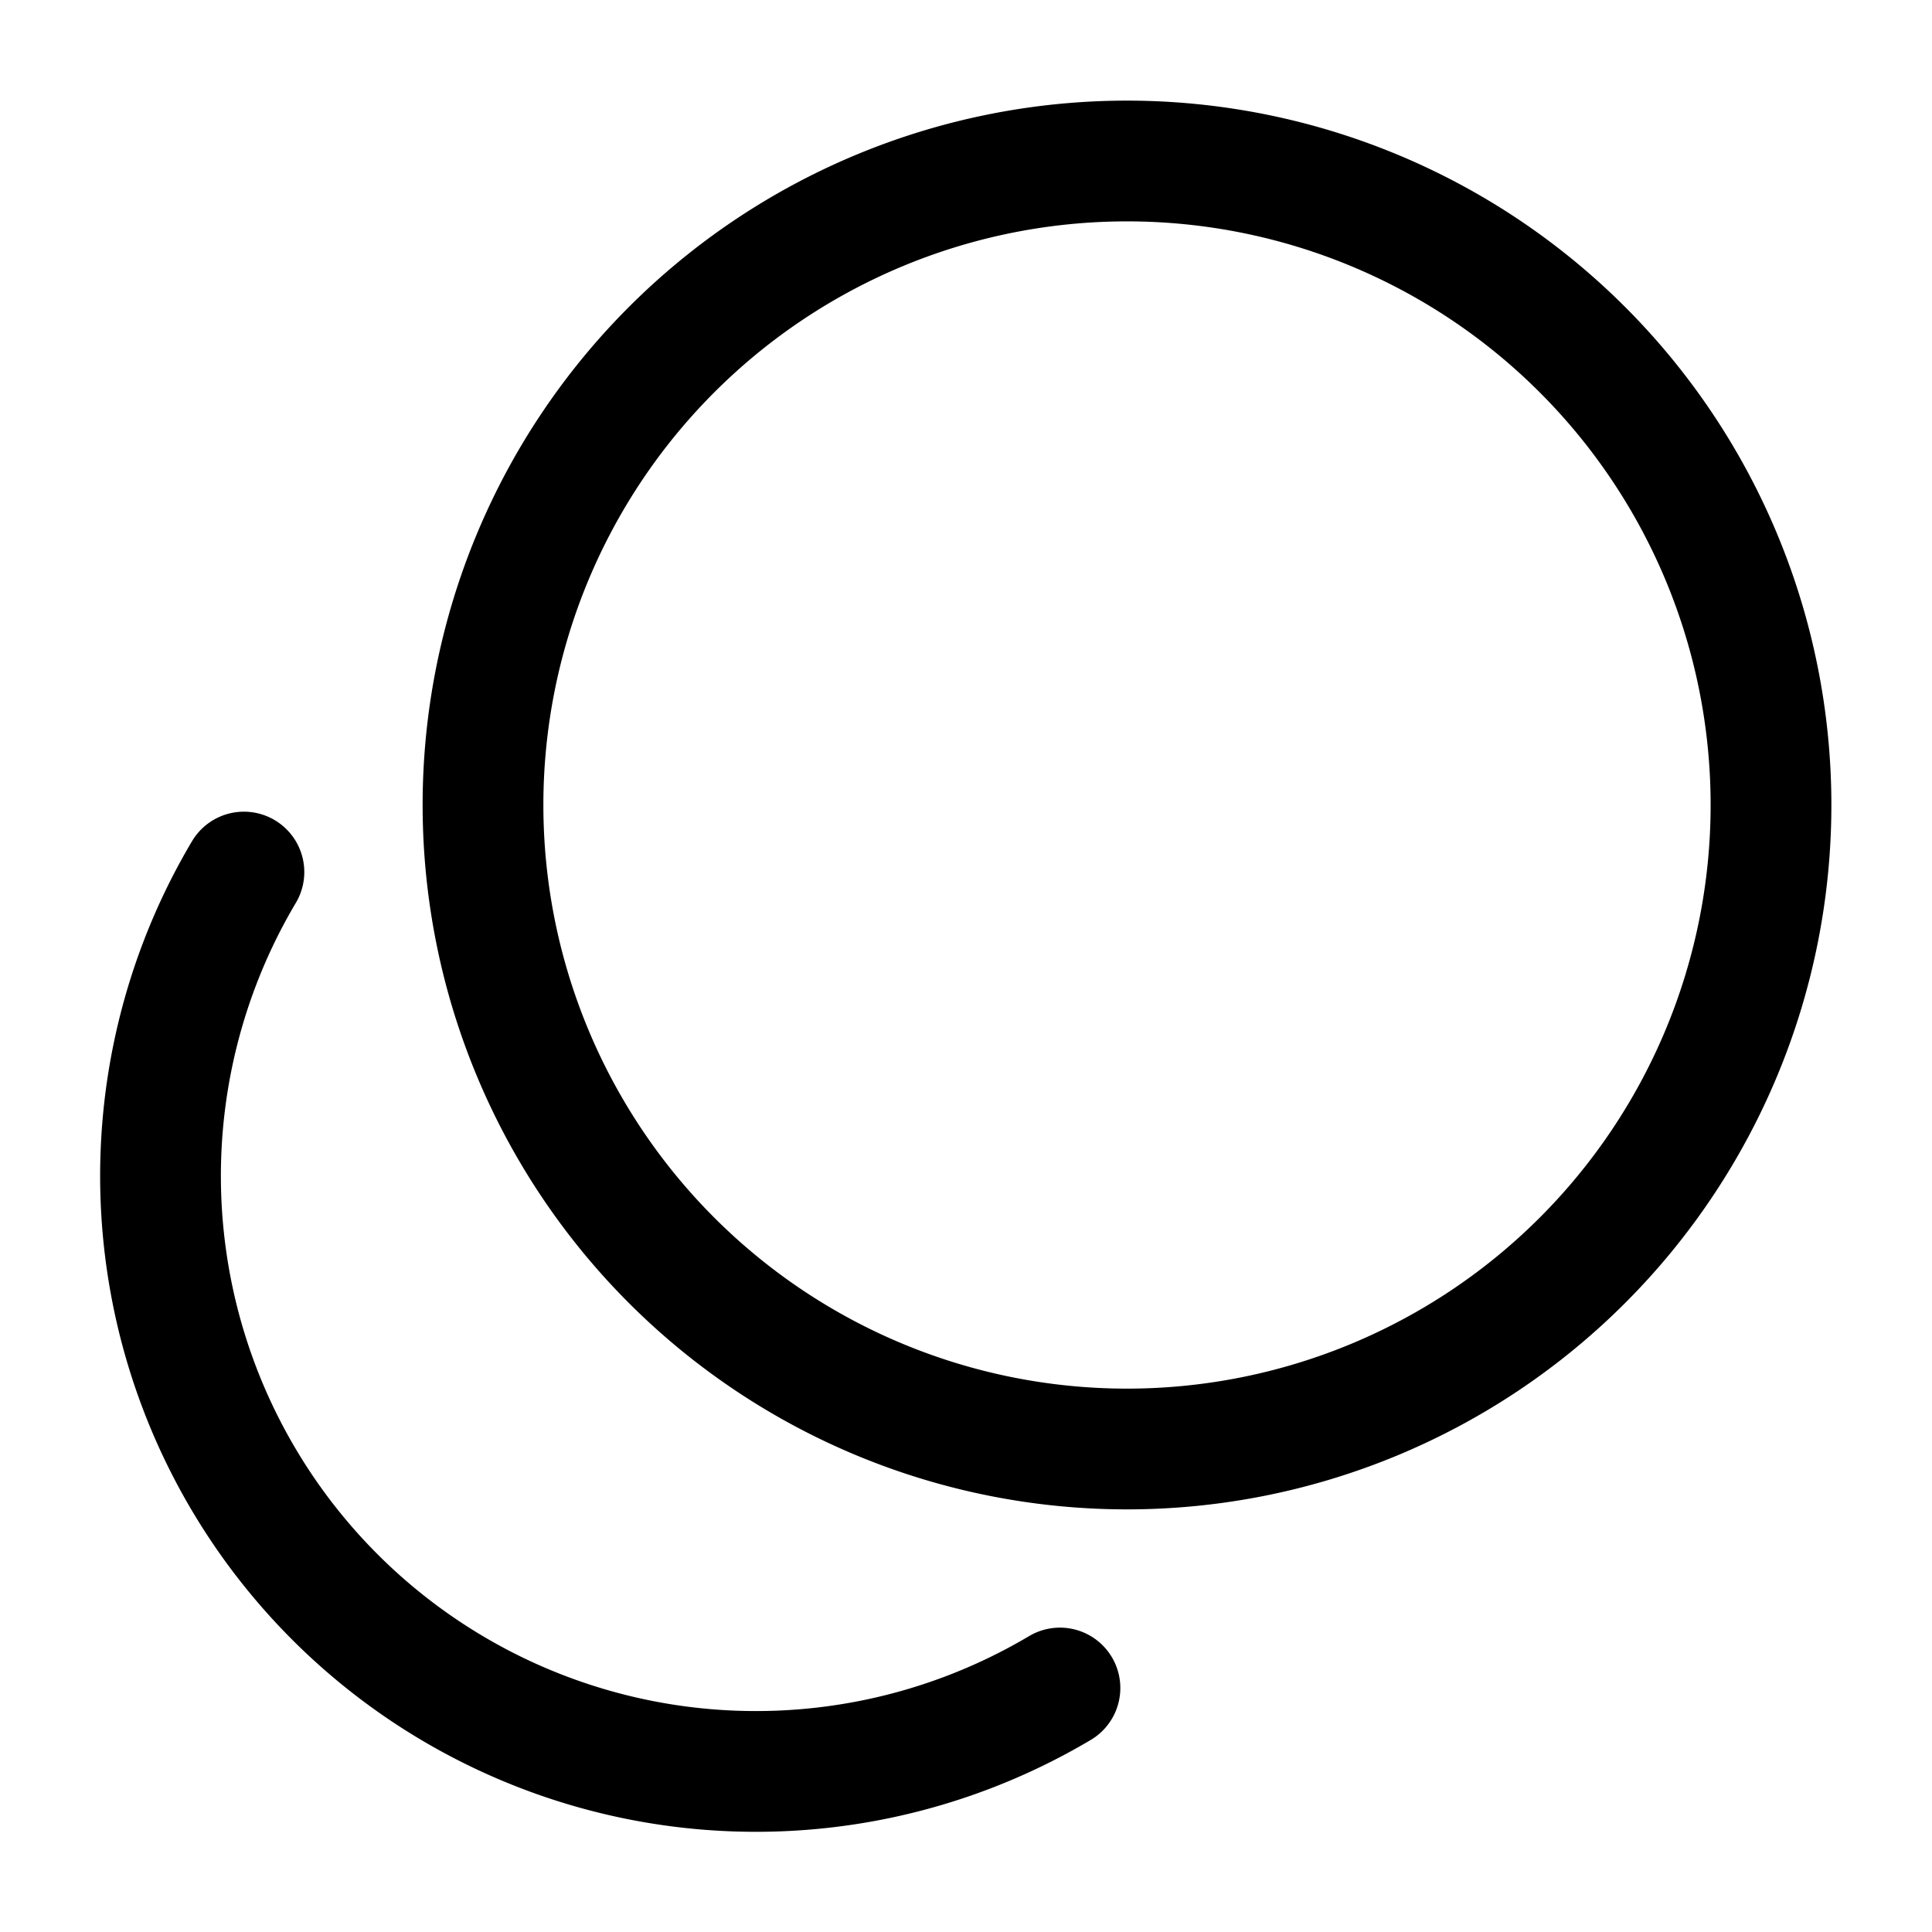 <svg xmlns="http://www.w3.org/2000/svg" xmlns:xlink="http://www.w3.org/1999/xlink" width="24" height="24" viewBox="0 0 24 24"><path fill="none" stroke="currentColor" stroke-linecap="round" stroke-linejoin="round" stroke-width="1.5" d="M14 18a8 8 0 1 0 0-16a8 8 0 0 0 0 16m-.833 2.969A7.397 7.397 0 0 1 3.03 10.833" color="currentColor"/></svg>